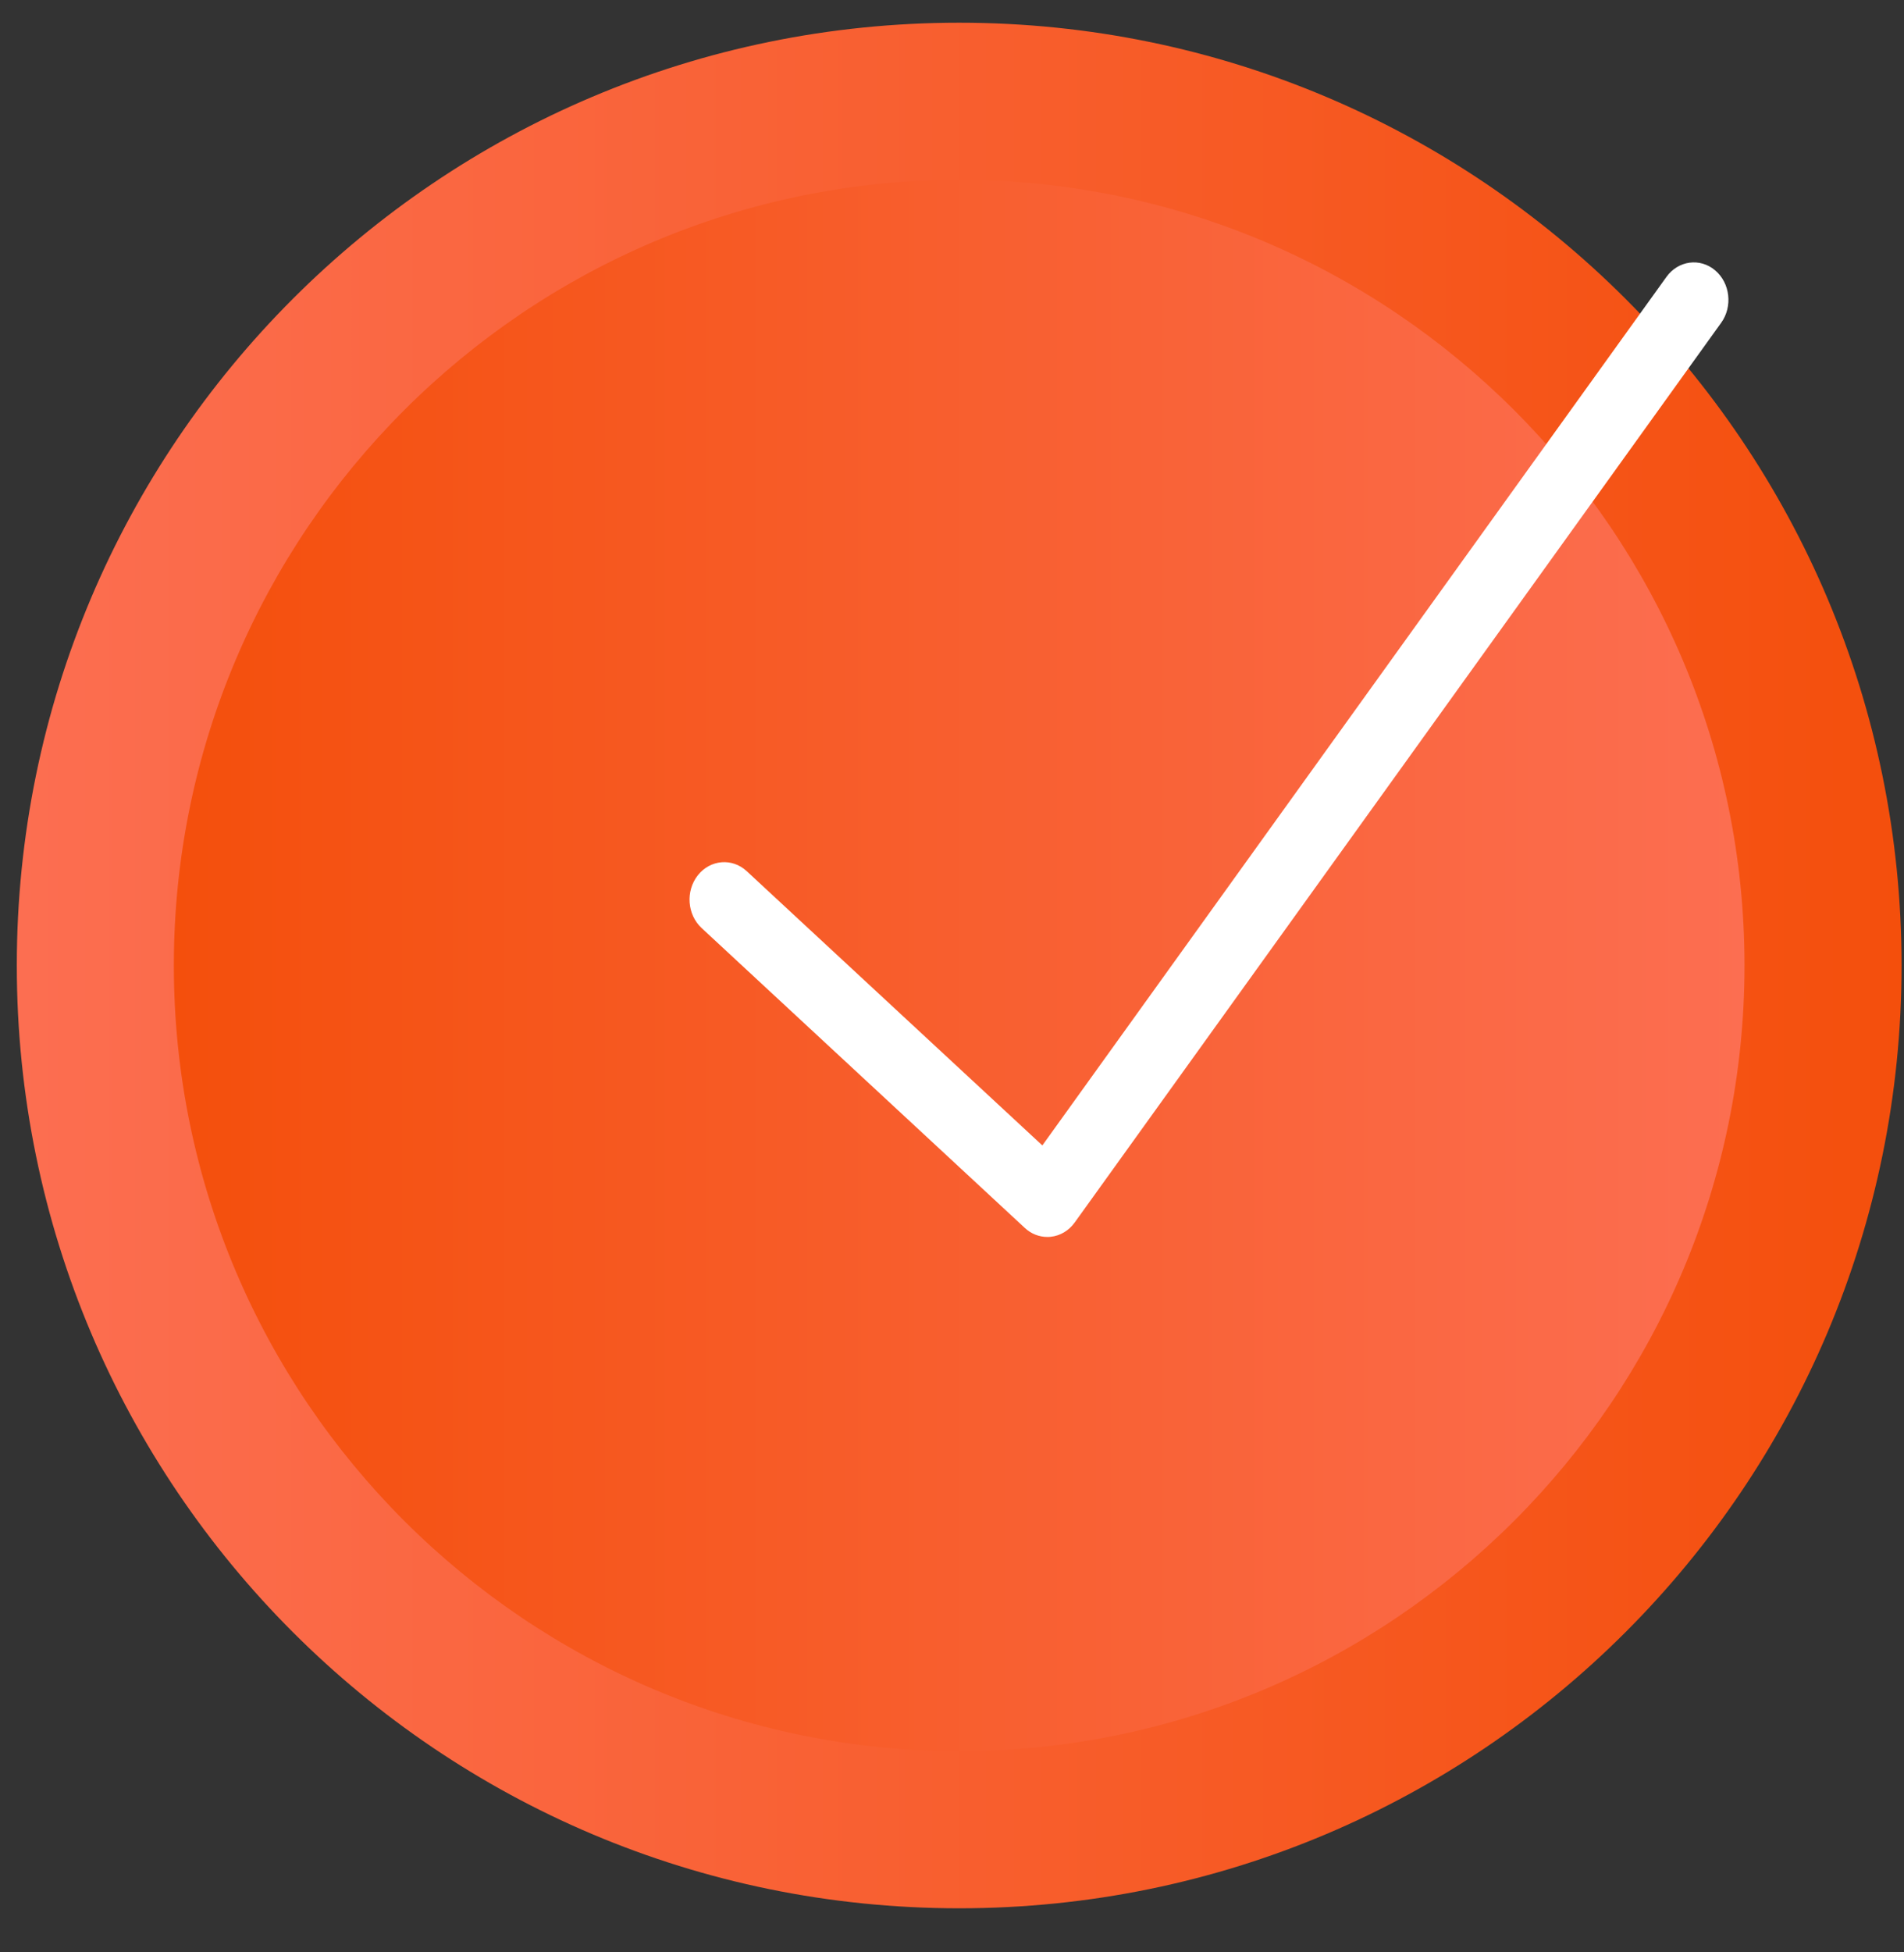 <svg width="40" height="41" viewBox="0 0 40 41" fill="none" xmlns="http://www.w3.org/2000/svg">
<rect x="0" y="0" width="40" height="41" fill="#333333" stroke="none"/>
<path d="M20.151 40.074C31.085 40.074 39.949 31.209 39.949 20.275C39.949 9.341 31.085 0.477 20.151 0.477C9.217 0.477 0.353 9.341 0.353 20.275C0.353 31.209 9.217 40.074 20.151 40.074Z" fill="url(#paint0_linear)"/>
<path d="M20.151 36.774C11.054 36.774 3.652 29.373 3.652 20.275C3.652 11.178 11.054 3.777 20.151 3.777C29.248 3.777 36.649 11.178 36.649 20.275C36.649 29.373 29.248 36.774 20.151 36.774Z" fill="url(#paint1_linear)"/>
<path d="M22.003 25.976C21.83 25.976 21.662 25.91 21.53 25.787L14.74 19.489C14.435 19.206 14.4 18.71 14.661 18.38C14.923 18.05 15.383 18.012 15.687 18.294L21.898 24.054L35.01 5.814C35.257 5.471 35.714 5.409 36.031 5.676C36.348 5.943 36.405 6.438 36.158 6.78L22.578 25.672C22.456 25.842 22.274 25.951 22.077 25.972C22.052 25.975 22.028 25.976 22.003 25.976Z" fill="white"/>
<defs>
<linearGradient id="paint0_linear" x1="0.353" y1="20.275" x2="39.949" y2="20.275" gradientUnits="userSpaceOnUse">
<stop stop-color="#FC6E51"/>
<stop offset="1" stop-color="#F44F0C"/>
</linearGradient>
<linearGradient id="paint1_linear" x1="3.652" y1="20.275" x2="36.649" y2="20.275" gradientUnits="userSpaceOnUse">
<stop stop-color="#F44F0C"/>
<stop offset="1" stop-color="#FC6E51"/>
</linearGradient>
</defs>
</svg>
